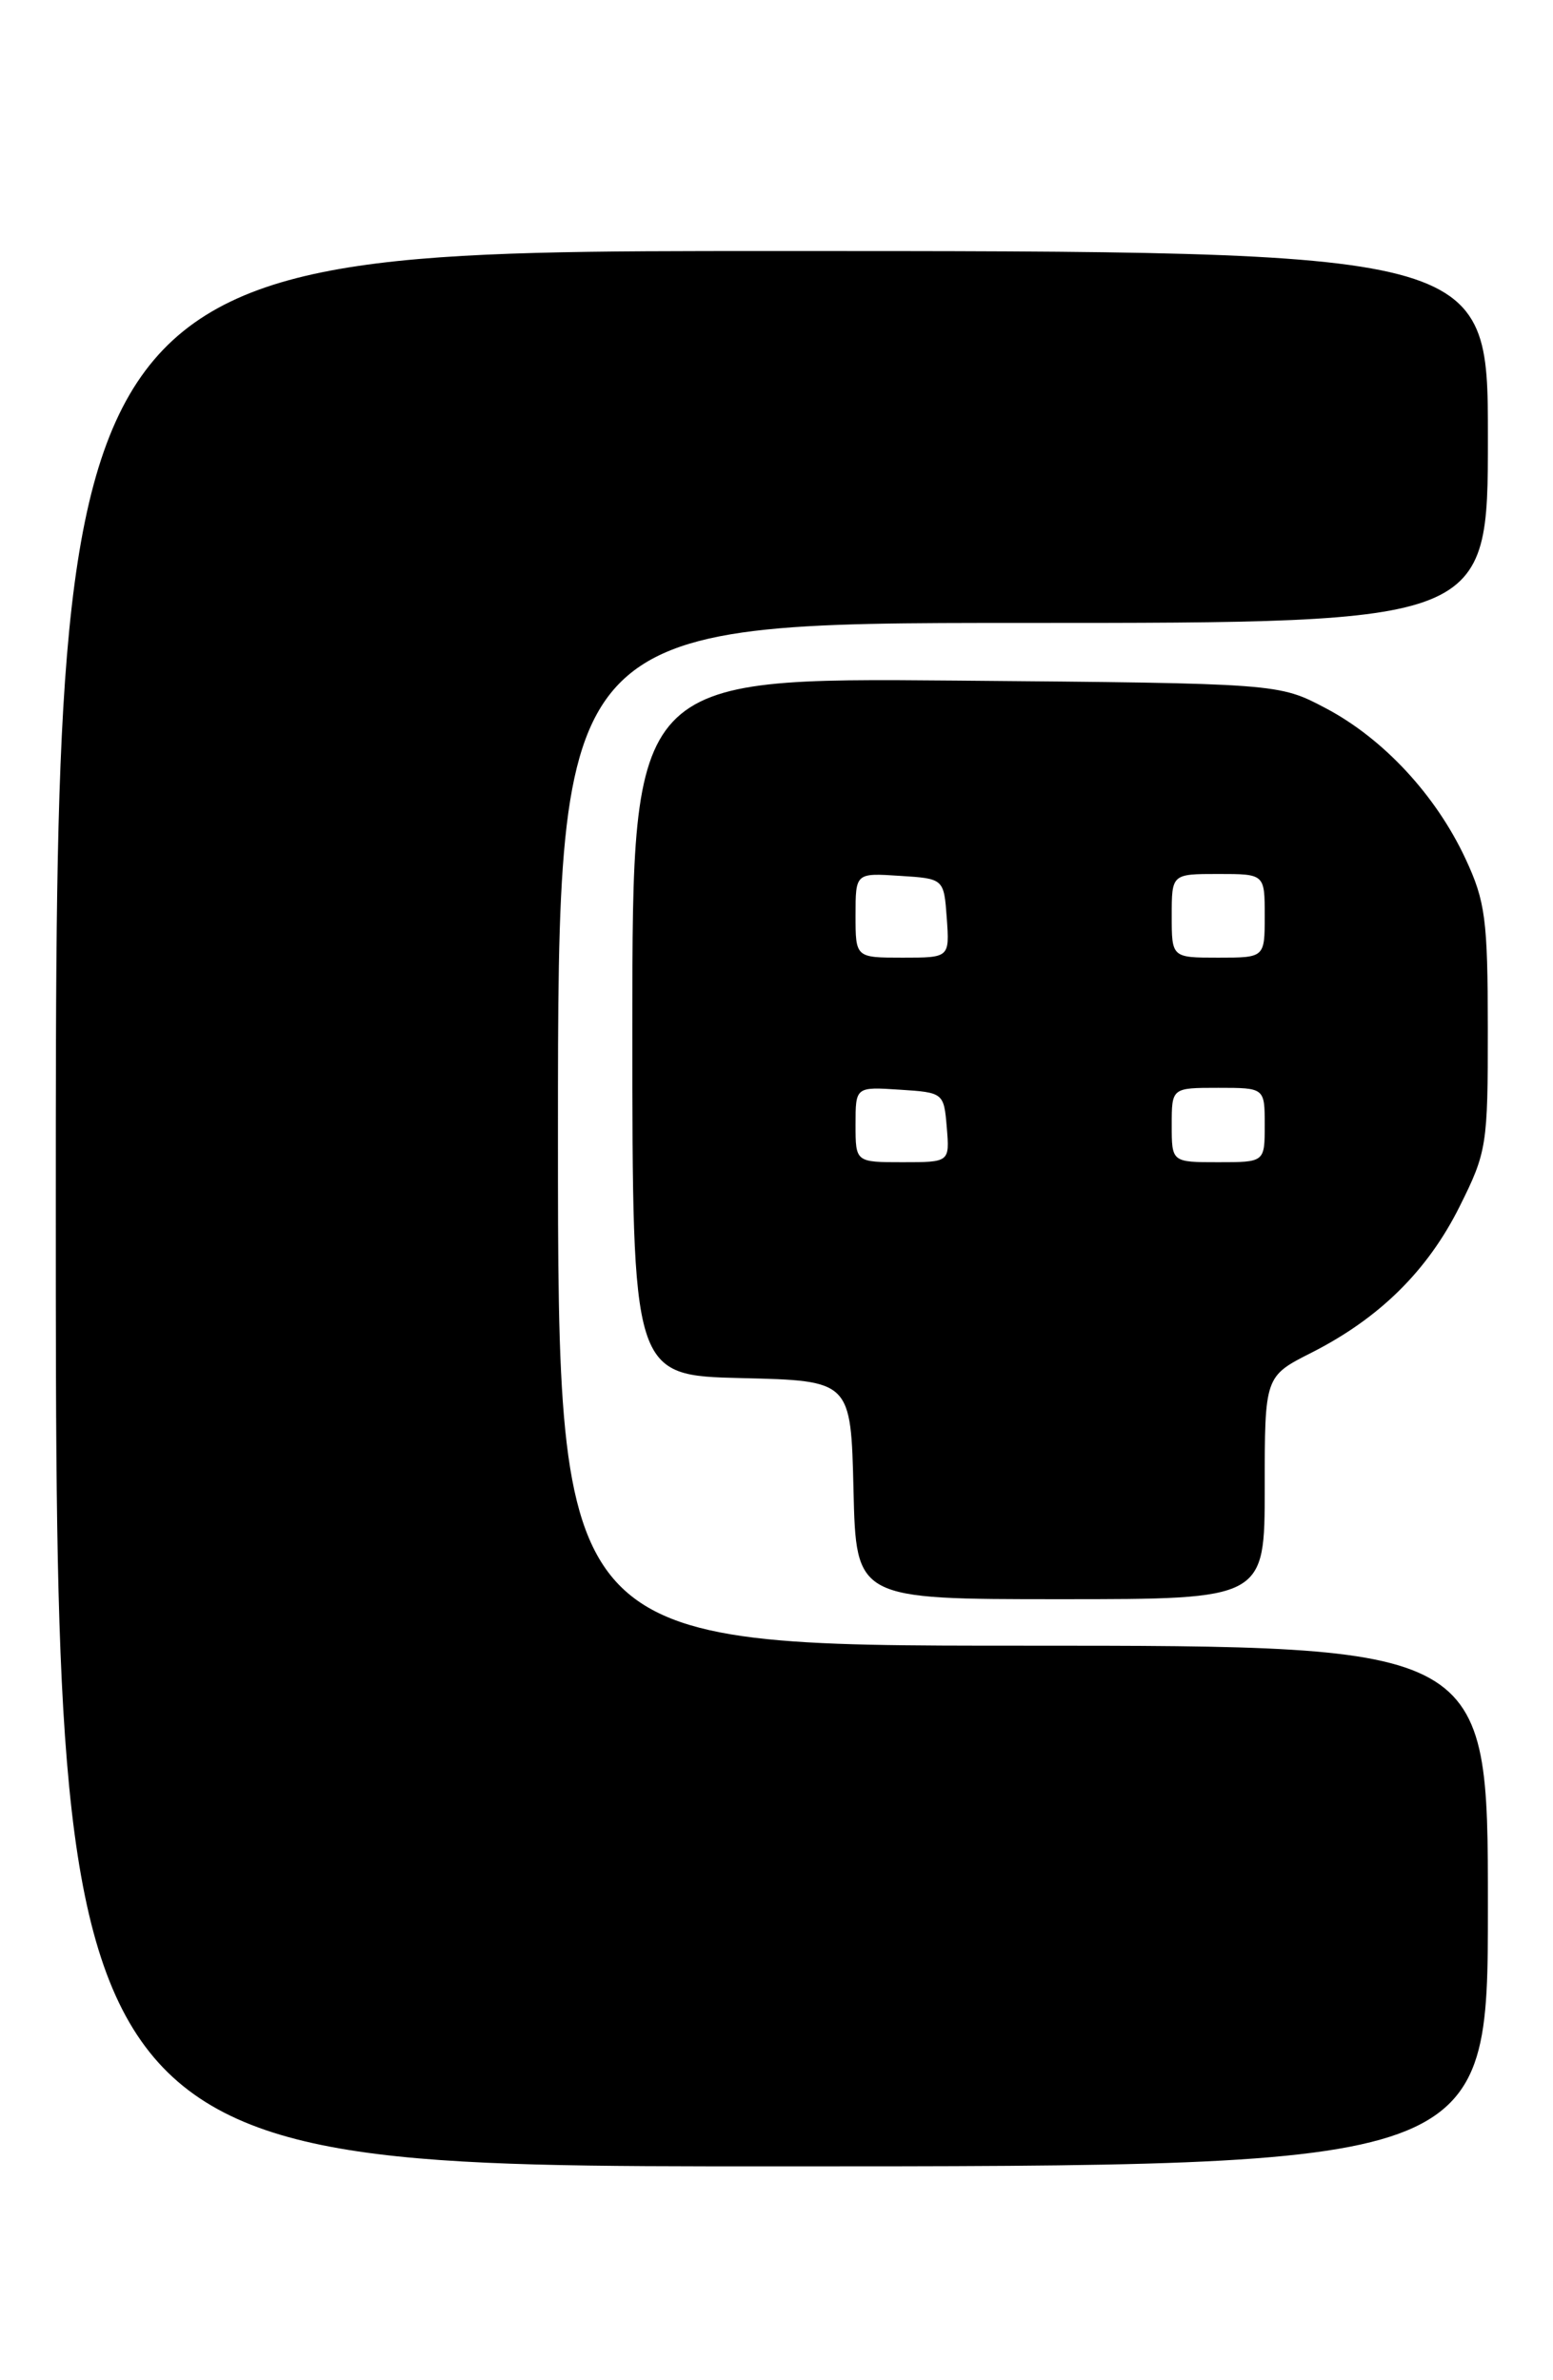 <?xml version="1.0" encoding="UTF-8" standalone="no"?>
<!DOCTYPE svg PUBLIC "-//W3C//DTD SVG 1.1//EN" "http://www.w3.org/Graphics/SVG/1.1/DTD/svg11.dtd" >
<svg xmlns="http://www.w3.org/2000/svg" xmlns:xlink="http://www.w3.org/1999/xlink" version="1.1" viewBox="0 0 167 256">
 <g >
 <path fill="currentColor"
d=" M 160.00 205.00 C 160.00 177.00 160.00 177.00 110.00 177.00 C 60.00 177.00 60.00 177.00 60.00 122.00 C 60.00 67.00 60.00 67.00 110.00 67.00 C 160.00 67.00 160.00 67.00 160.00 47.00 C 160.00 27.00 160.00 27.00 83.00 27.00 C 6.00 27.00 6.00 27.00 6.00 130.00 C 6.00 233.00 6.00 233.00 83.00 233.00 C 160.00 233.00 160.00 233.00 160.00 205.00 Z  M 136.00 160.02 C 136.00 148.03 136.00 148.03 141.04 145.48 C 148.33 141.78 153.51 136.68 156.96 129.76 C 159.88 123.91 160.00 123.18 159.99 110.59 C 159.98 98.89 159.73 96.95 157.59 92.36 C 154.40 85.52 148.76 79.44 142.56 76.17 C 137.50 73.50 137.50 73.50 102.75 73.20 C 68.00 72.90 68.00 72.90 68.00 110.42 C 68.00 147.94 68.00 147.94 79.75 148.22 C 91.50 148.50 91.50 148.50 91.78 160.25 C 92.06 172.00 92.06 172.00 114.03 172.00 C 136.00 172.00 136.00 172.00 136.00 160.02 Z  M 92.00 120.95 C 92.00 116.89 92.00 116.89 96.75 117.20 C 101.45 117.50 101.50 117.54 101.81 121.25 C 102.12 125.00 102.12 125.00 97.06 125.00 C 92.00 125.00 92.00 125.00 92.00 120.95 Z  M 126.00 121.00 C 126.00 117.00 126.00 117.00 131.00 117.00 C 136.00 117.00 136.00 117.00 136.00 121.00 C 136.00 125.00 136.00 125.00 131.00 125.00 C 126.00 125.00 126.00 125.00 126.00 121.00 Z  M 92.00 98.45 C 92.00 93.89 92.00 93.89 96.75 94.20 C 101.50 94.50 101.50 94.50 101.81 98.75 C 102.11 103.00 102.11 103.00 97.06 103.00 C 92.00 103.00 92.00 103.00 92.00 98.45 Z  M 126.00 98.50 C 126.00 94.00 126.00 94.00 131.00 94.00 C 136.00 94.00 136.00 94.00 136.00 98.50 C 136.00 103.00 136.00 103.00 131.00 103.00 C 126.00 103.00 126.00 103.00 126.00 98.50 Z "/>
</g>
</svg>